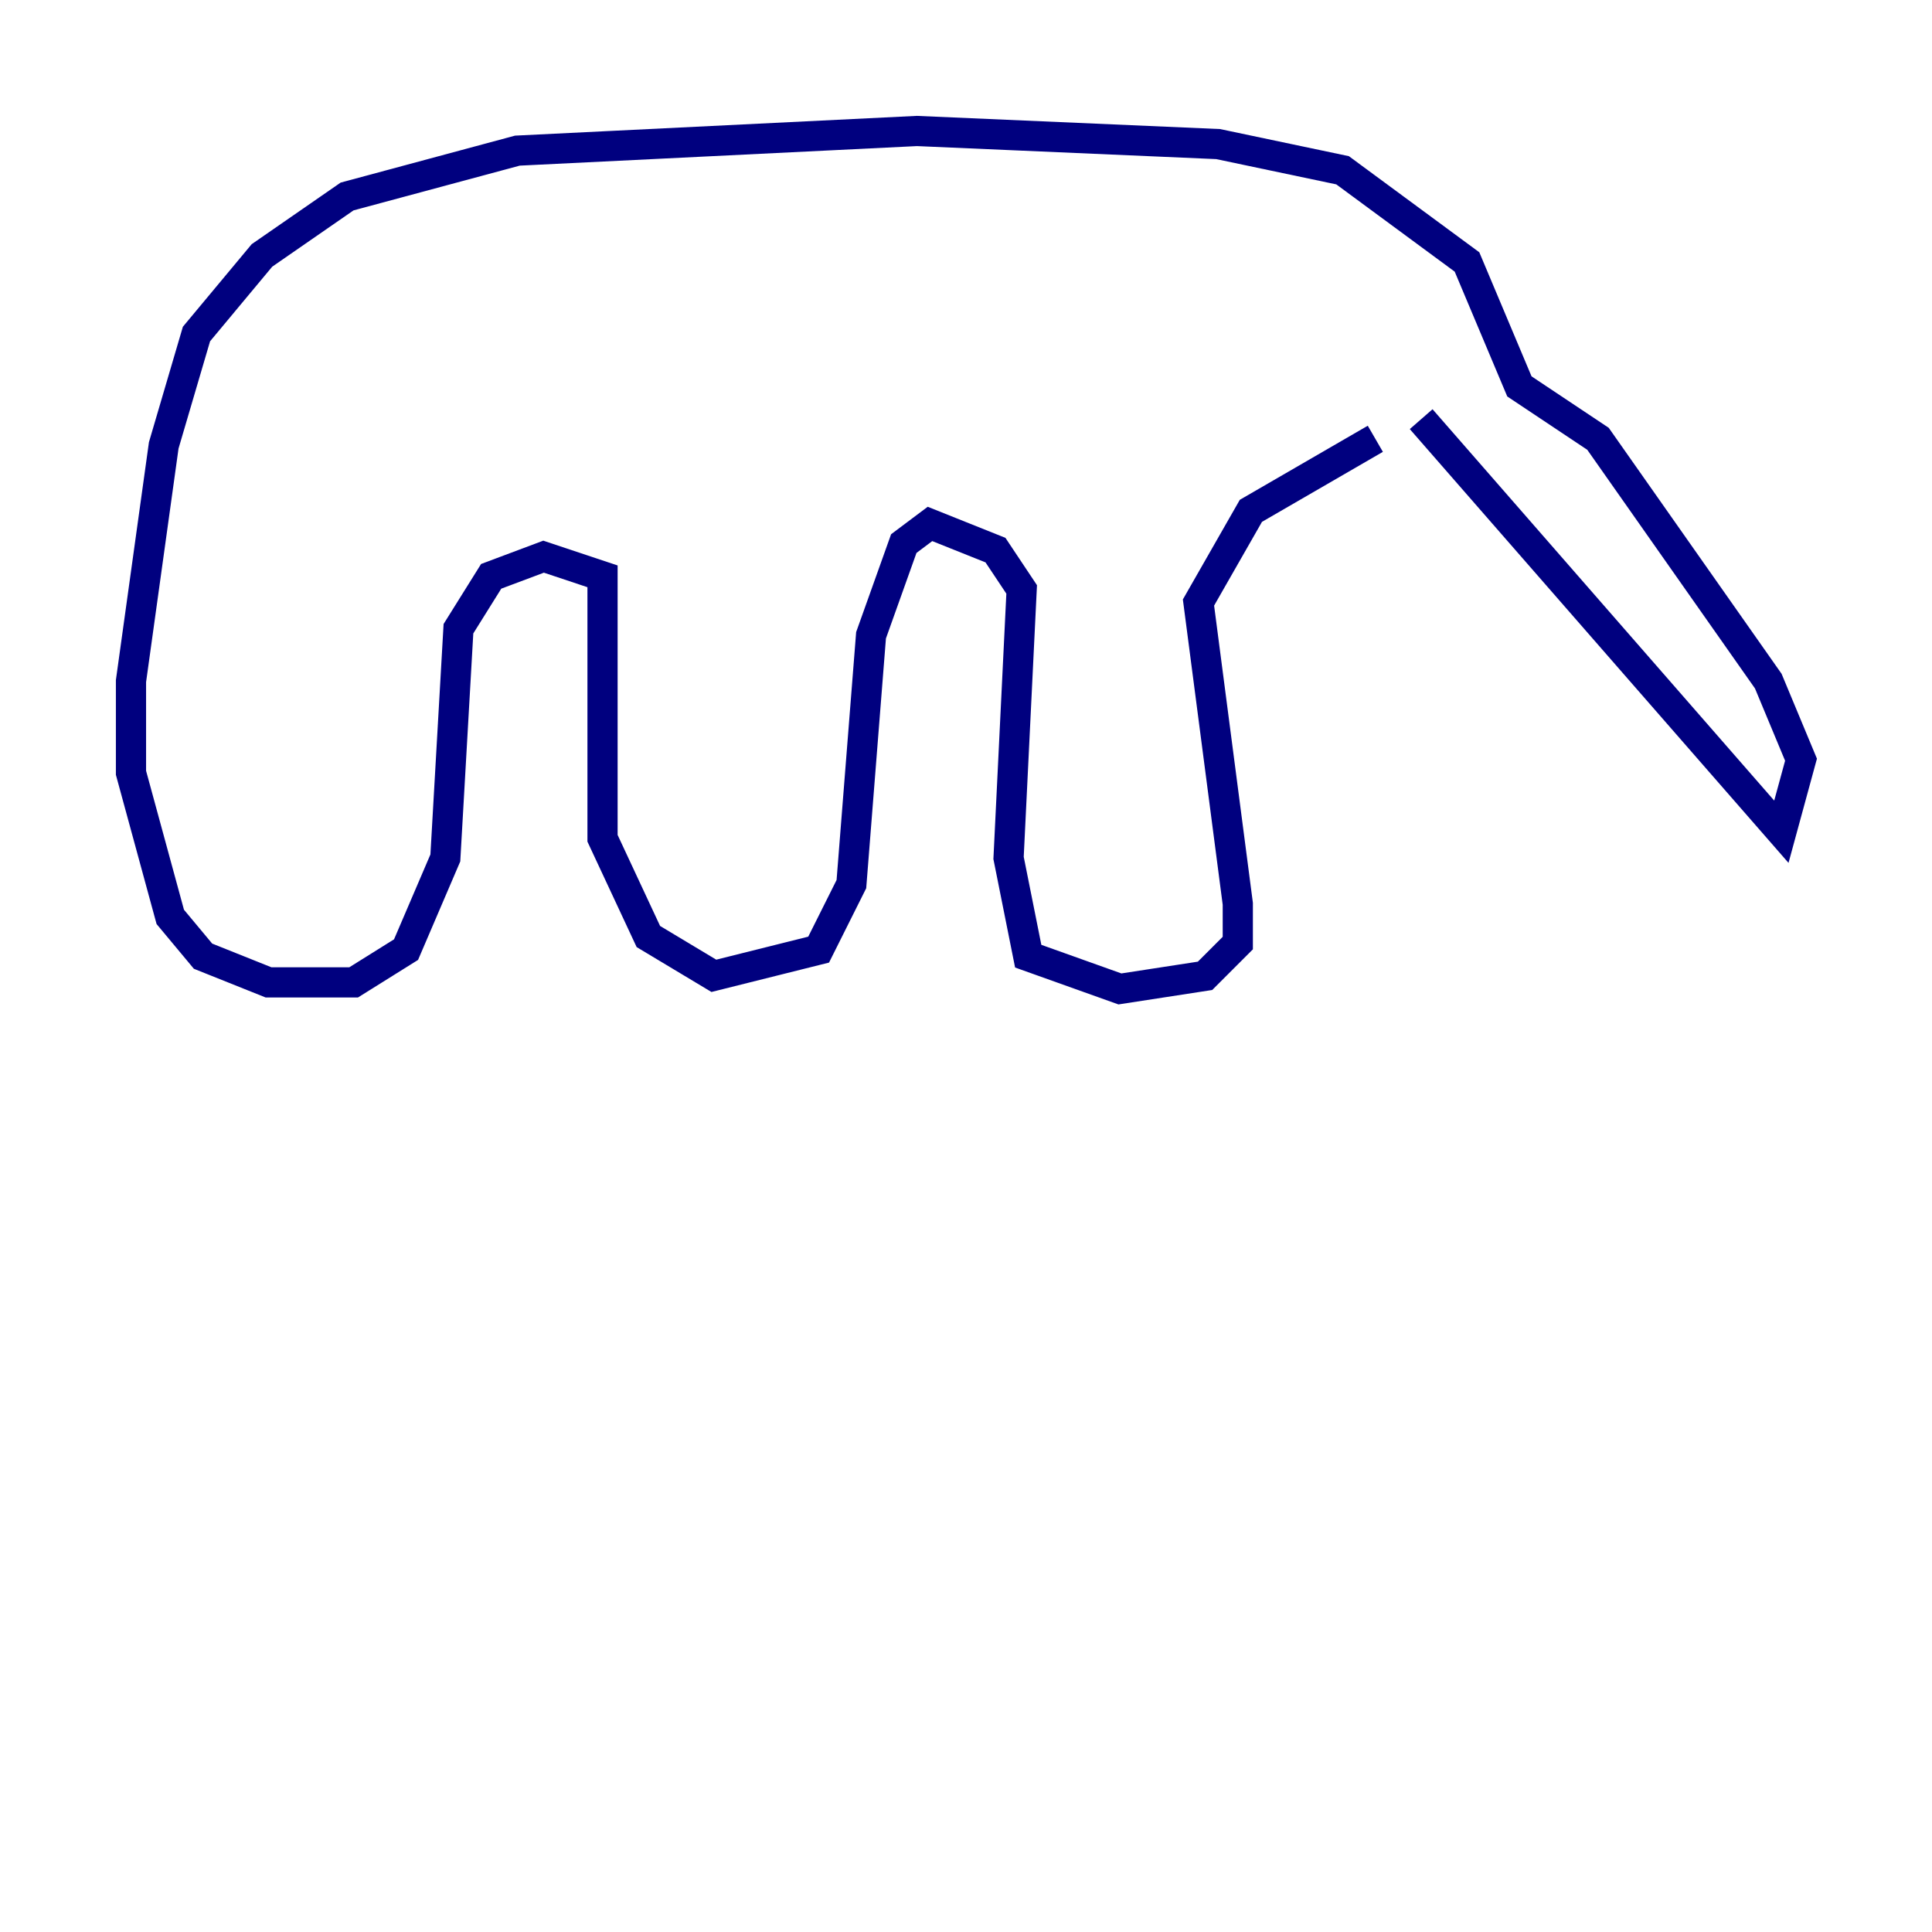 <?xml version="1.0" encoding="utf-8" ?>
<svg baseProfile="tiny" height="128" version="1.2" viewBox="0,0,128,128" width="128" xmlns="http://www.w3.org/2000/svg" xmlns:ev="http://www.w3.org/2001/xml-events" xmlns:xlink="http://www.w3.org/1999/xlink"><defs /><polyline fill="none" points="94.156,27.77 118.02,55.105 119.322,50.332 117.153,45.125 105.871,29.071 100.664,25.6 97.193,17.356 88.949,11.281 80.705,9.546 60.746,8.678 34.278,9.98 22.997,13.017 17.356,16.922 13.017,22.129 10.848,29.505 8.678,45.125 8.678,51.2 11.281,60.746 13.451,63.349 17.79,65.085 23.43,65.085 26.902,62.915 29.505,56.841 30.373,41.654 32.542,38.183 36.014,36.881 39.919,38.183 39.919,55.539 42.956,62.047 47.295,64.651 54.237,62.915 56.407,58.576 57.709,42.088 59.878,36.014 61.614,34.712 65.953,36.447 67.688,39.051 66.82,56.841 68.122,63.349 74.197,65.519 79.837,64.651 82.007,62.481 82.007,59.878 79.403,39.919 82.875,33.844 91.119,29.071" stroke="#00007f" stroke-width="2" /></svg>